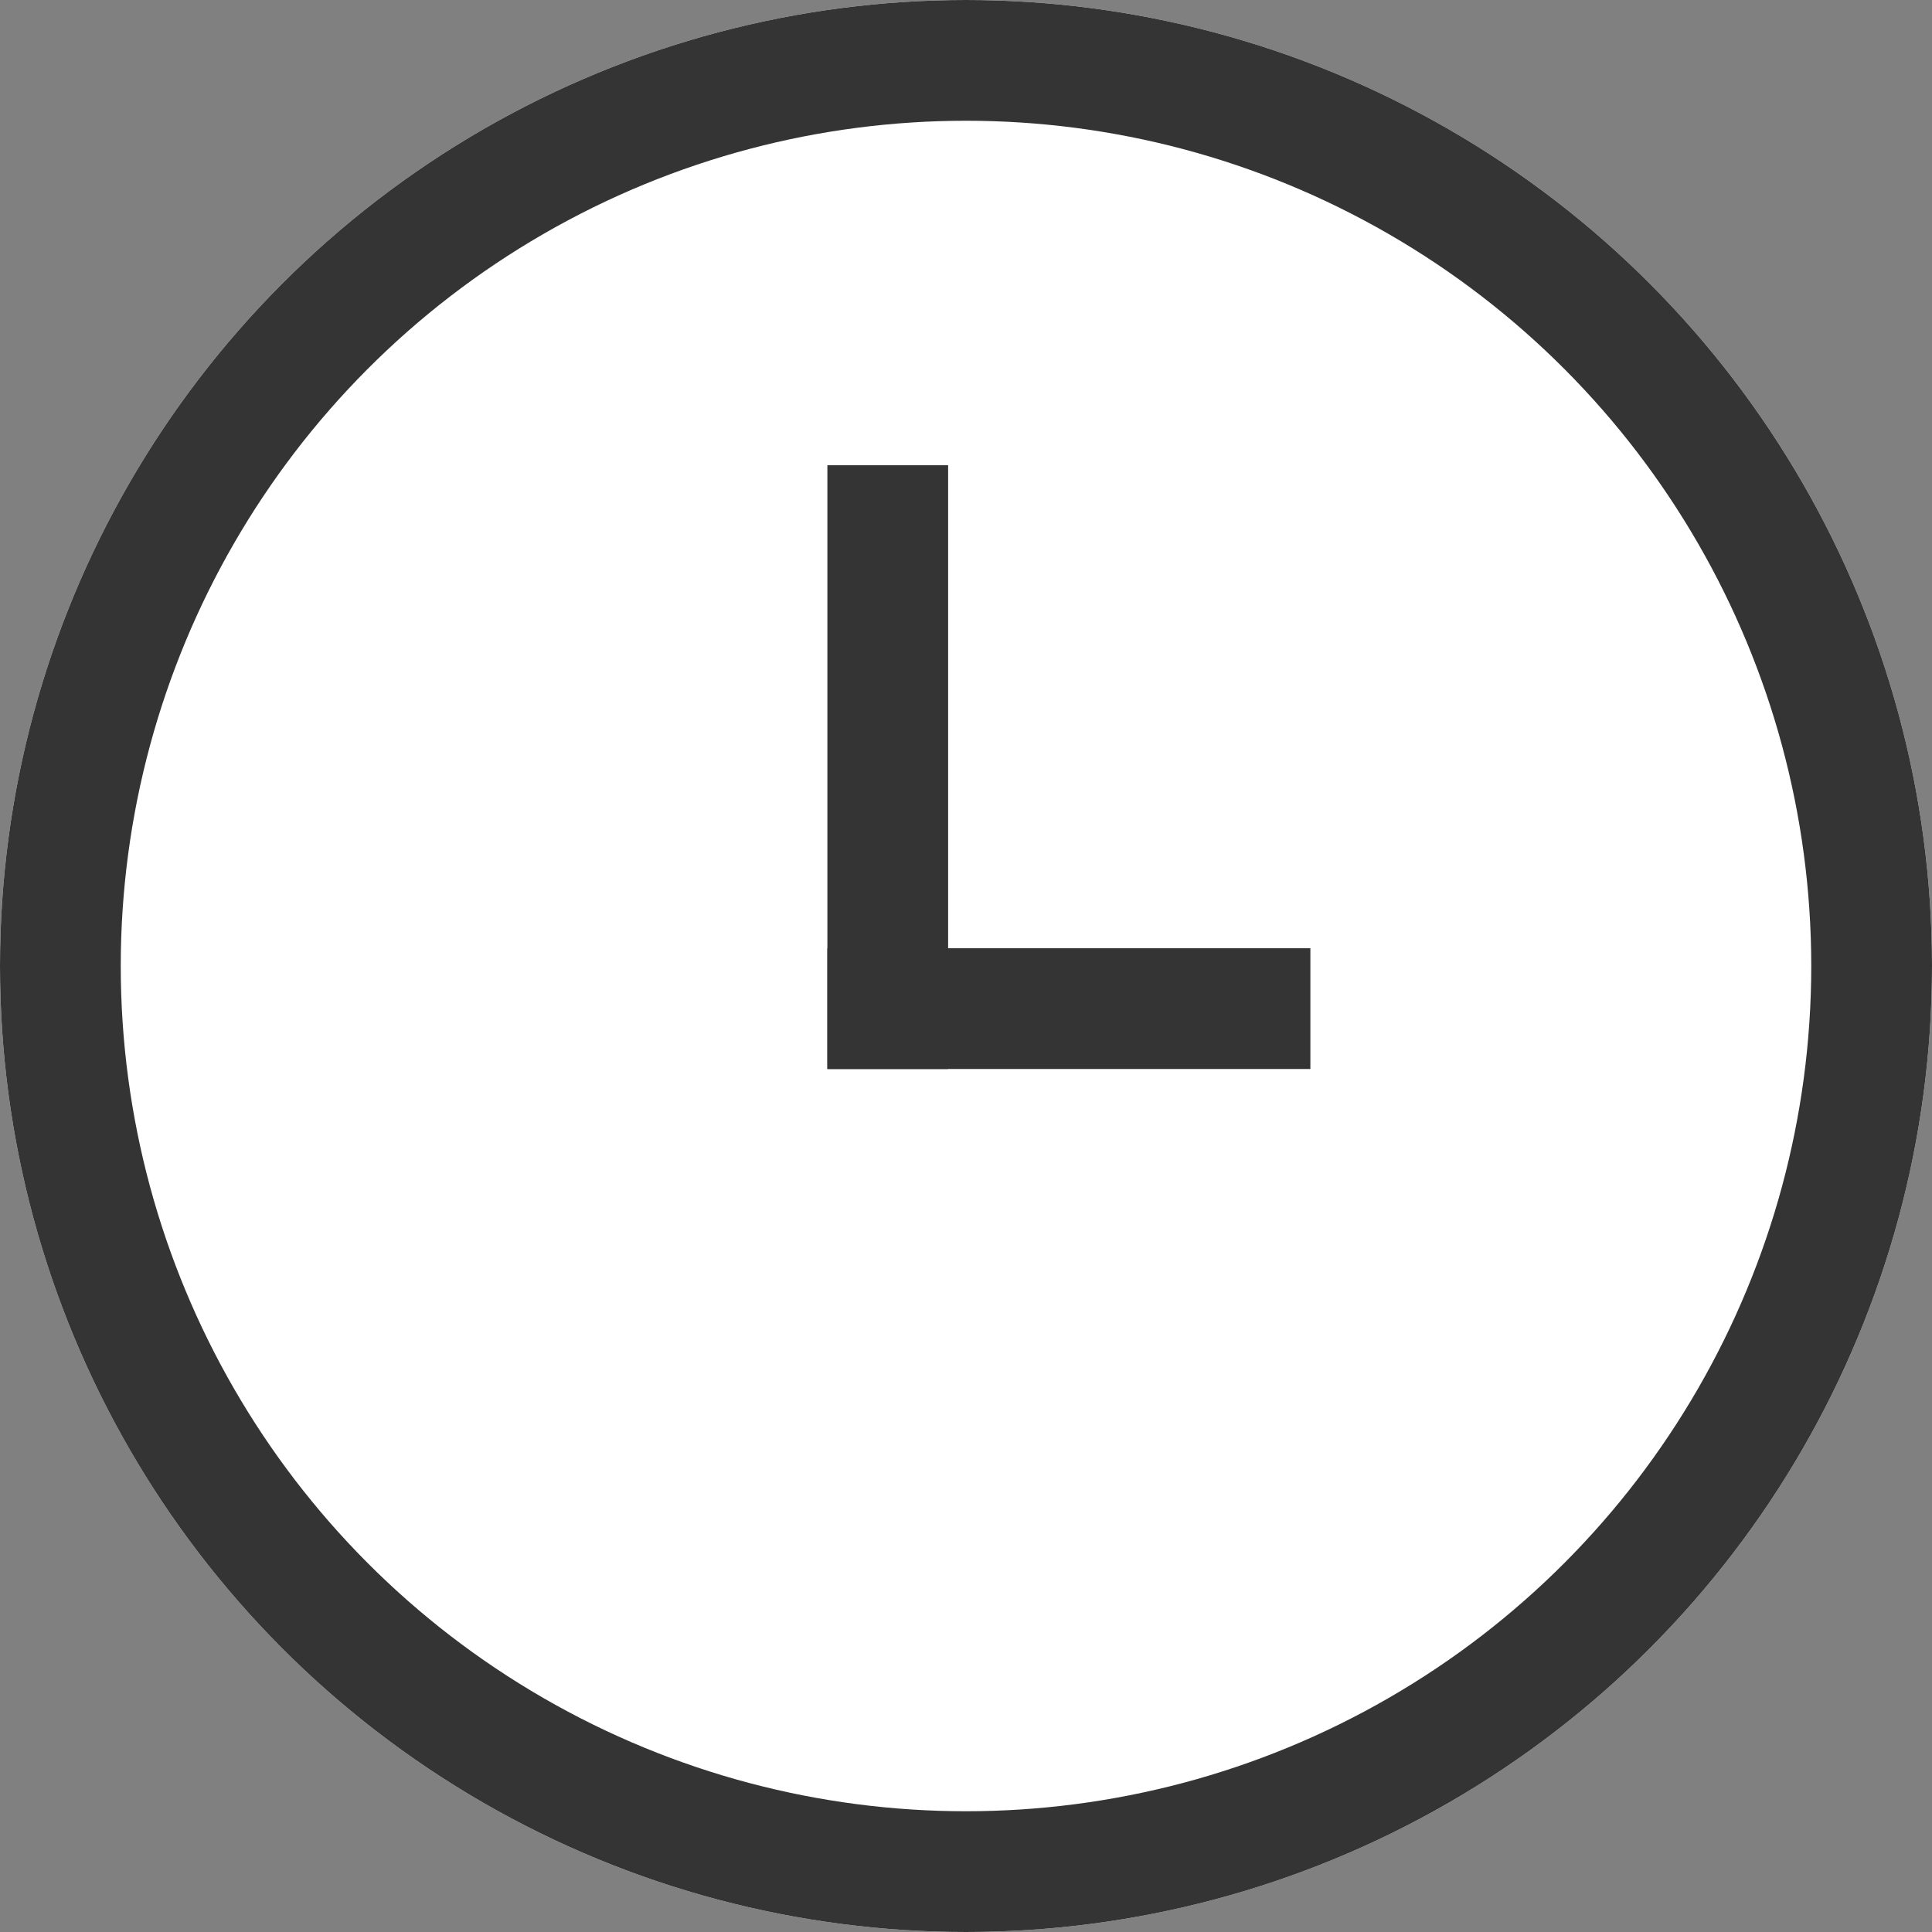 <svg id="icon_time_gray" xmlns="http://www.w3.org/2000/svg" width="16" height="16">
    <rect width="100%" height="100%" fill="#808080" stroke="none"/>
    <defs>
        <style>
            .cls-2{fill:#343434}
        </style>
    </defs>
    <g id="Ellipse_119" data-name="Ellipse 119" style="fill:#fff;stroke:#343434">
        <circle cx="8" cy="8" r="8" style="stroke:none"/>
        <circle cx="8" cy="8" r="7.5" style="fill:none"/>
    </g>
    <path id="Rectangle_210" data-name="Rectangle 210" class="cls-2" transform="translate(6.852 3.853)" d="M0 0h1v5H0z"/>
    <path id="Rectangle_211" data-name="Rectangle 211" class="cls-2" transform="translate(6.852 7.853)" d="M0 0h4v1H0z"/>
</svg>
